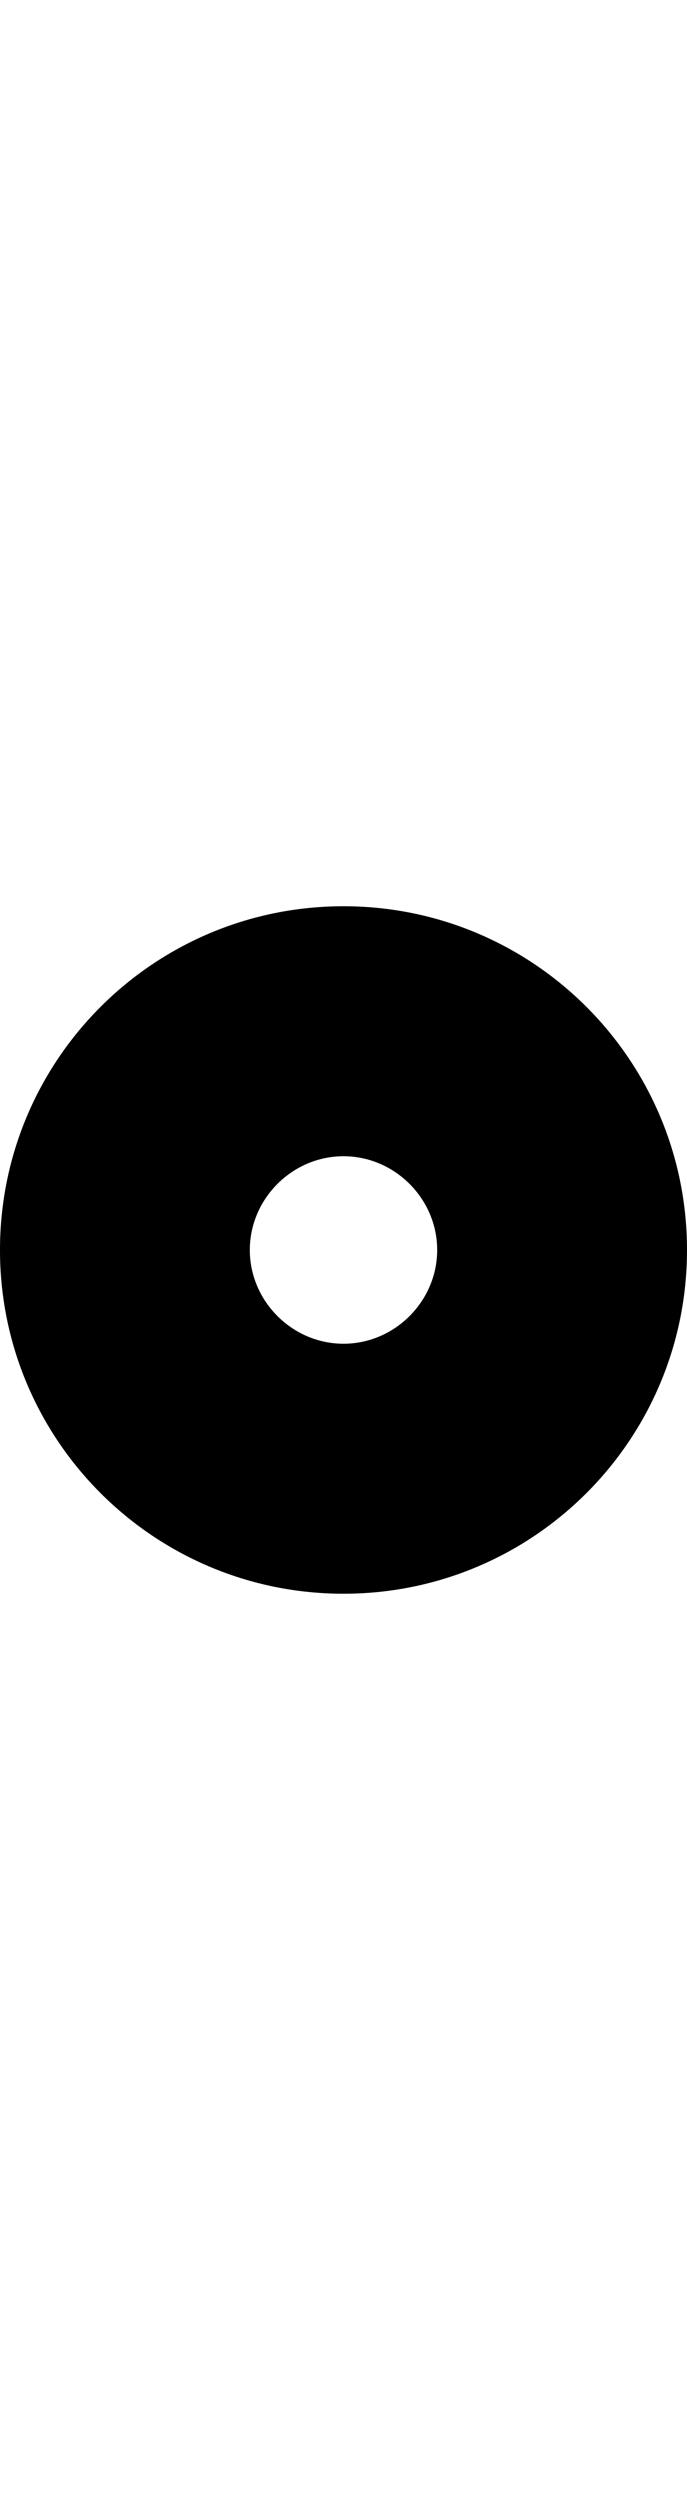 <svg viewBox="0 0 5.5 20"><path d="M2.75 7.25C1.23 7.25 0 8.48 0 10s1.23 2.75 2.75 2.75S5.5 11.52 5.5 10 4.27 7.25 2.75 7.25zm0 3.5c-.41 0-.75-.34-.75-.75s.34-.75.75-.75.75.34.75.75-.34.75-.75.75z"/></svg>